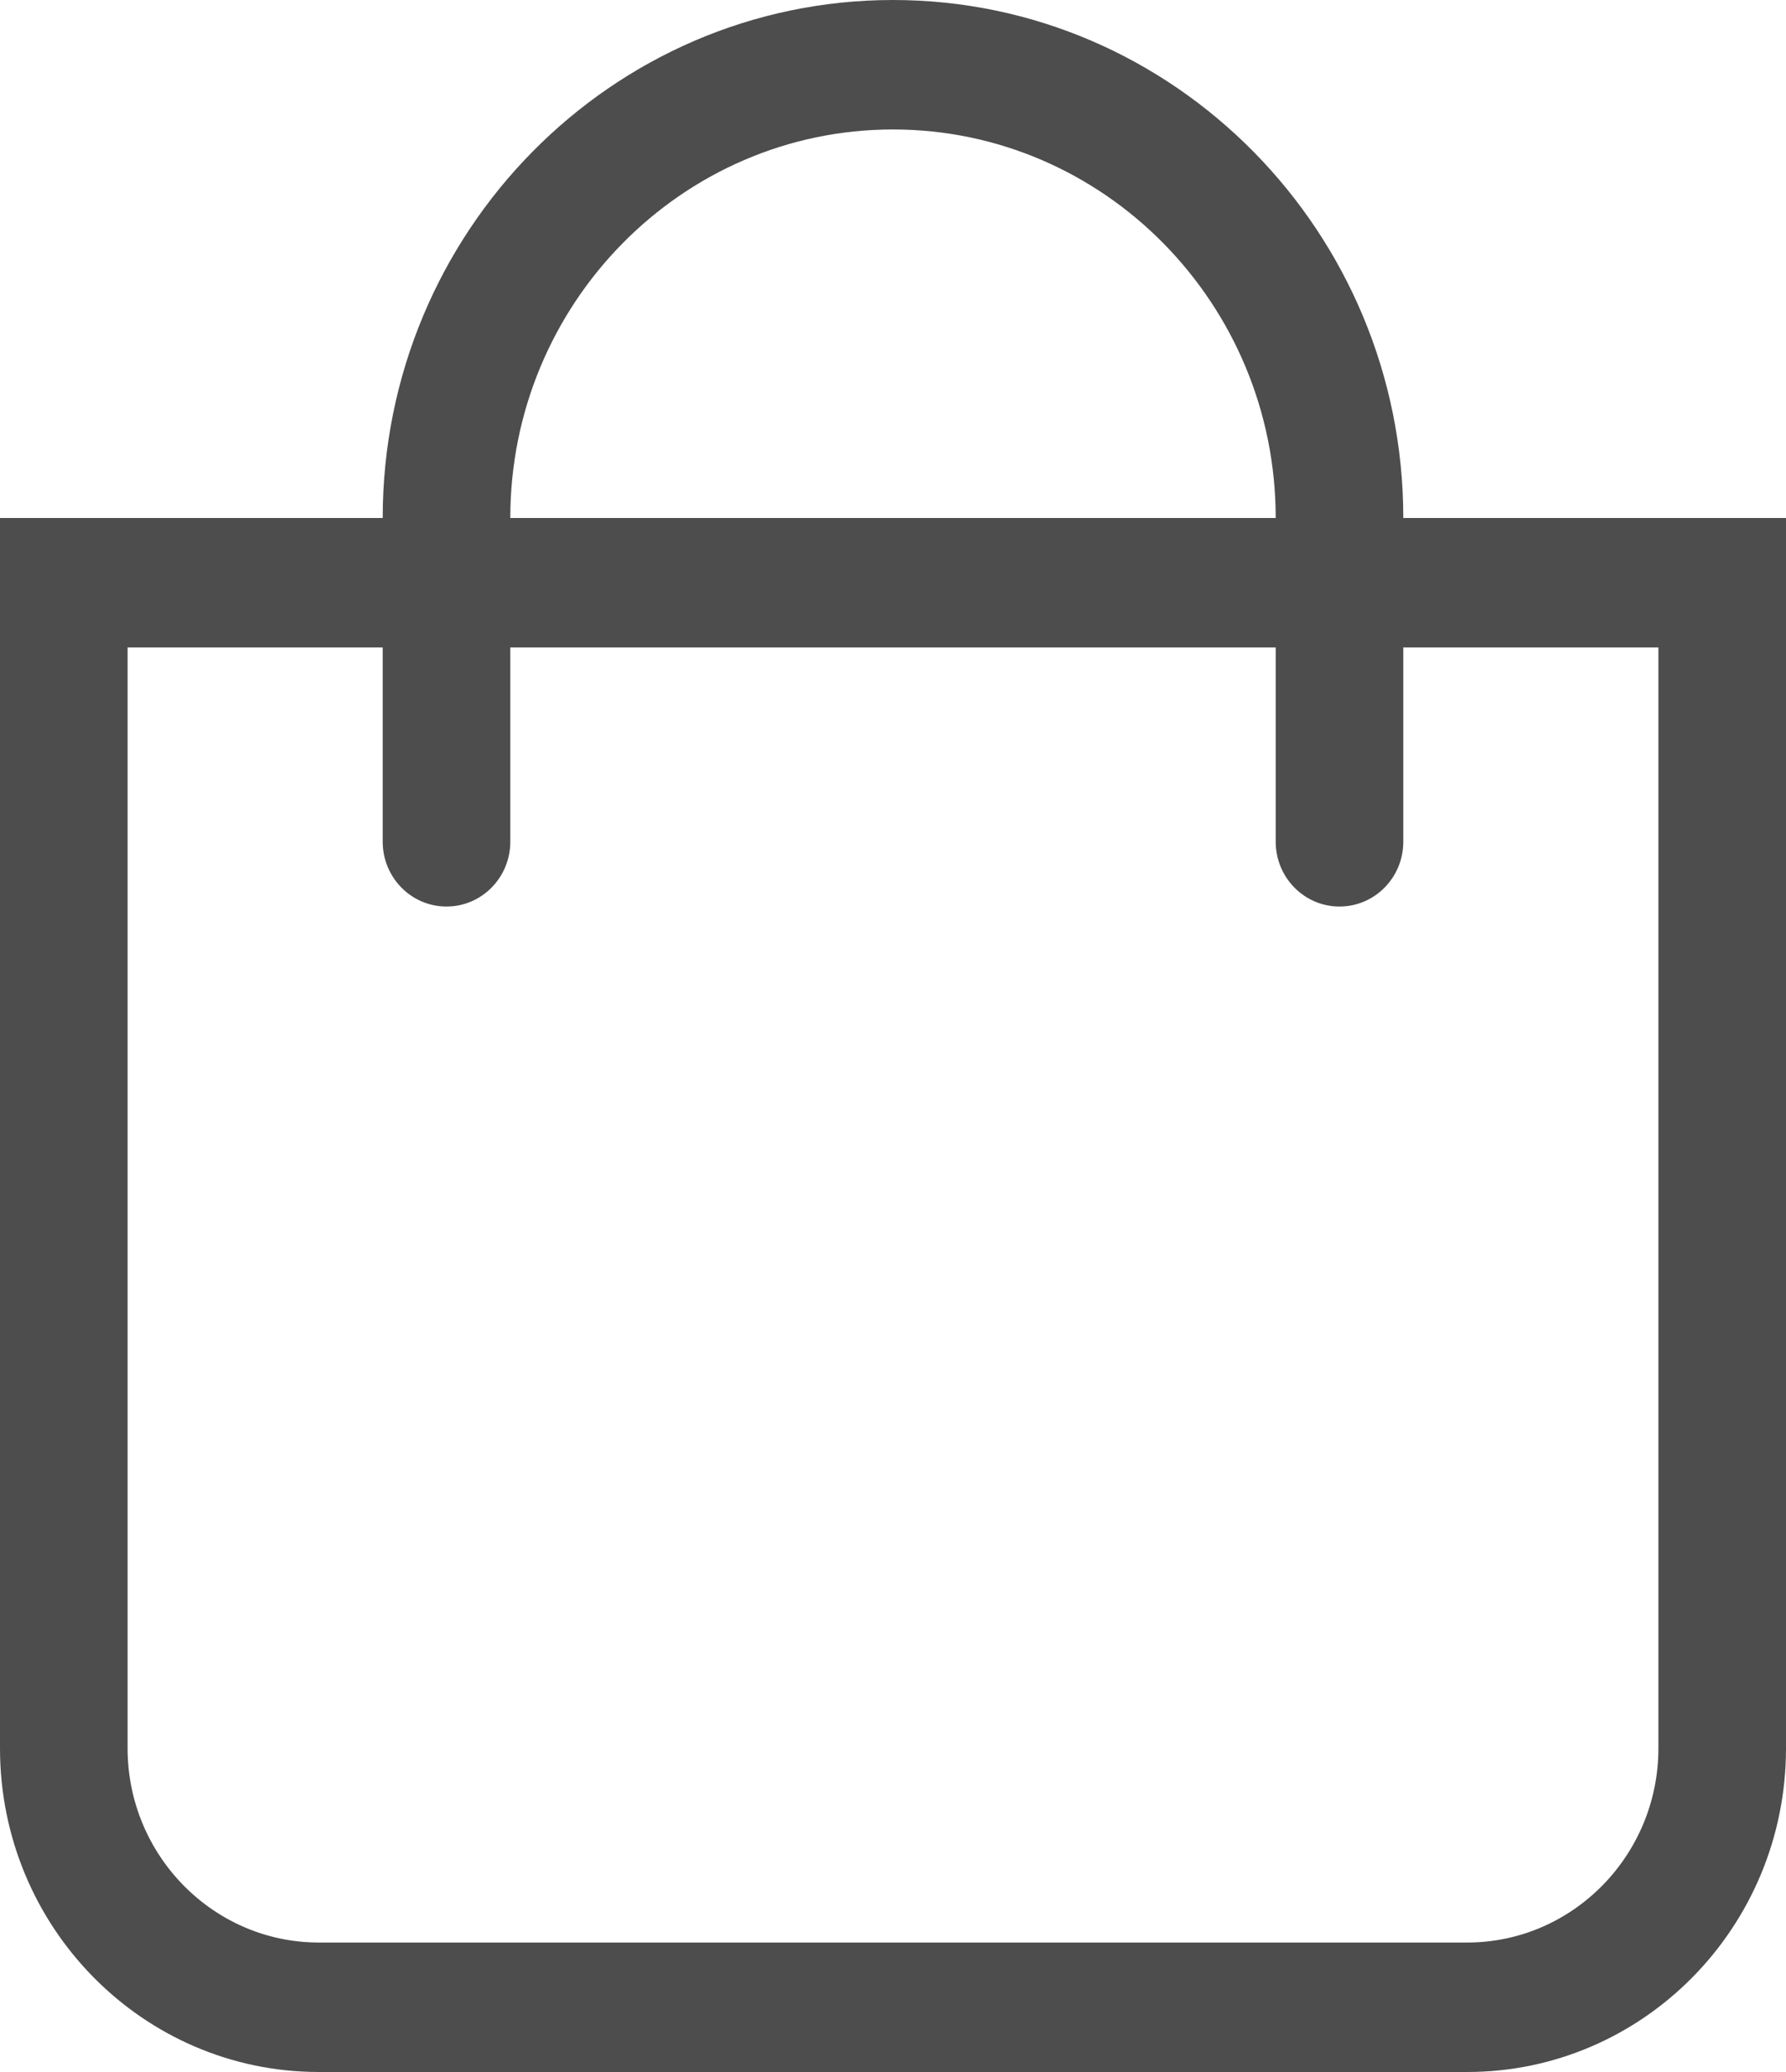 <svg width="25" height="29" viewBox="0 0 25 29" fill="none" xmlns="http://www.w3.org/2000/svg">
<path d="M19.643 7.25C19.643 3.252 16.439 0 12.5 0C8.561 0 5.357 3.252 5.357 7.25H0V24.469C0 26.971 1.999 29 4.464 29H20.536C23.001 29 25 26.971 25 24.469V7.25H19.643ZM12.5 1.812C15.454 1.812 17.857 4.252 17.857 7.25H7.143C7.143 4.252 9.546 1.812 12.5 1.812ZM23.214 24.469C23.214 25.968 22.013 27.188 20.536 27.188H4.464C2.987 27.188 1.786 25.968 1.786 24.469V9.062H5.357V11.781C5.357 12.282 5.757 12.688 6.25 12.688C6.743 12.688 7.143 12.282 7.143 11.781V9.062H17.857V11.781C17.857 12.282 18.257 12.688 18.75 12.688C19.243 12.688 19.643 12.282 19.643 11.781V9.062H23.214V24.469Z" fill="#4D4D4D"/>
</svg>
